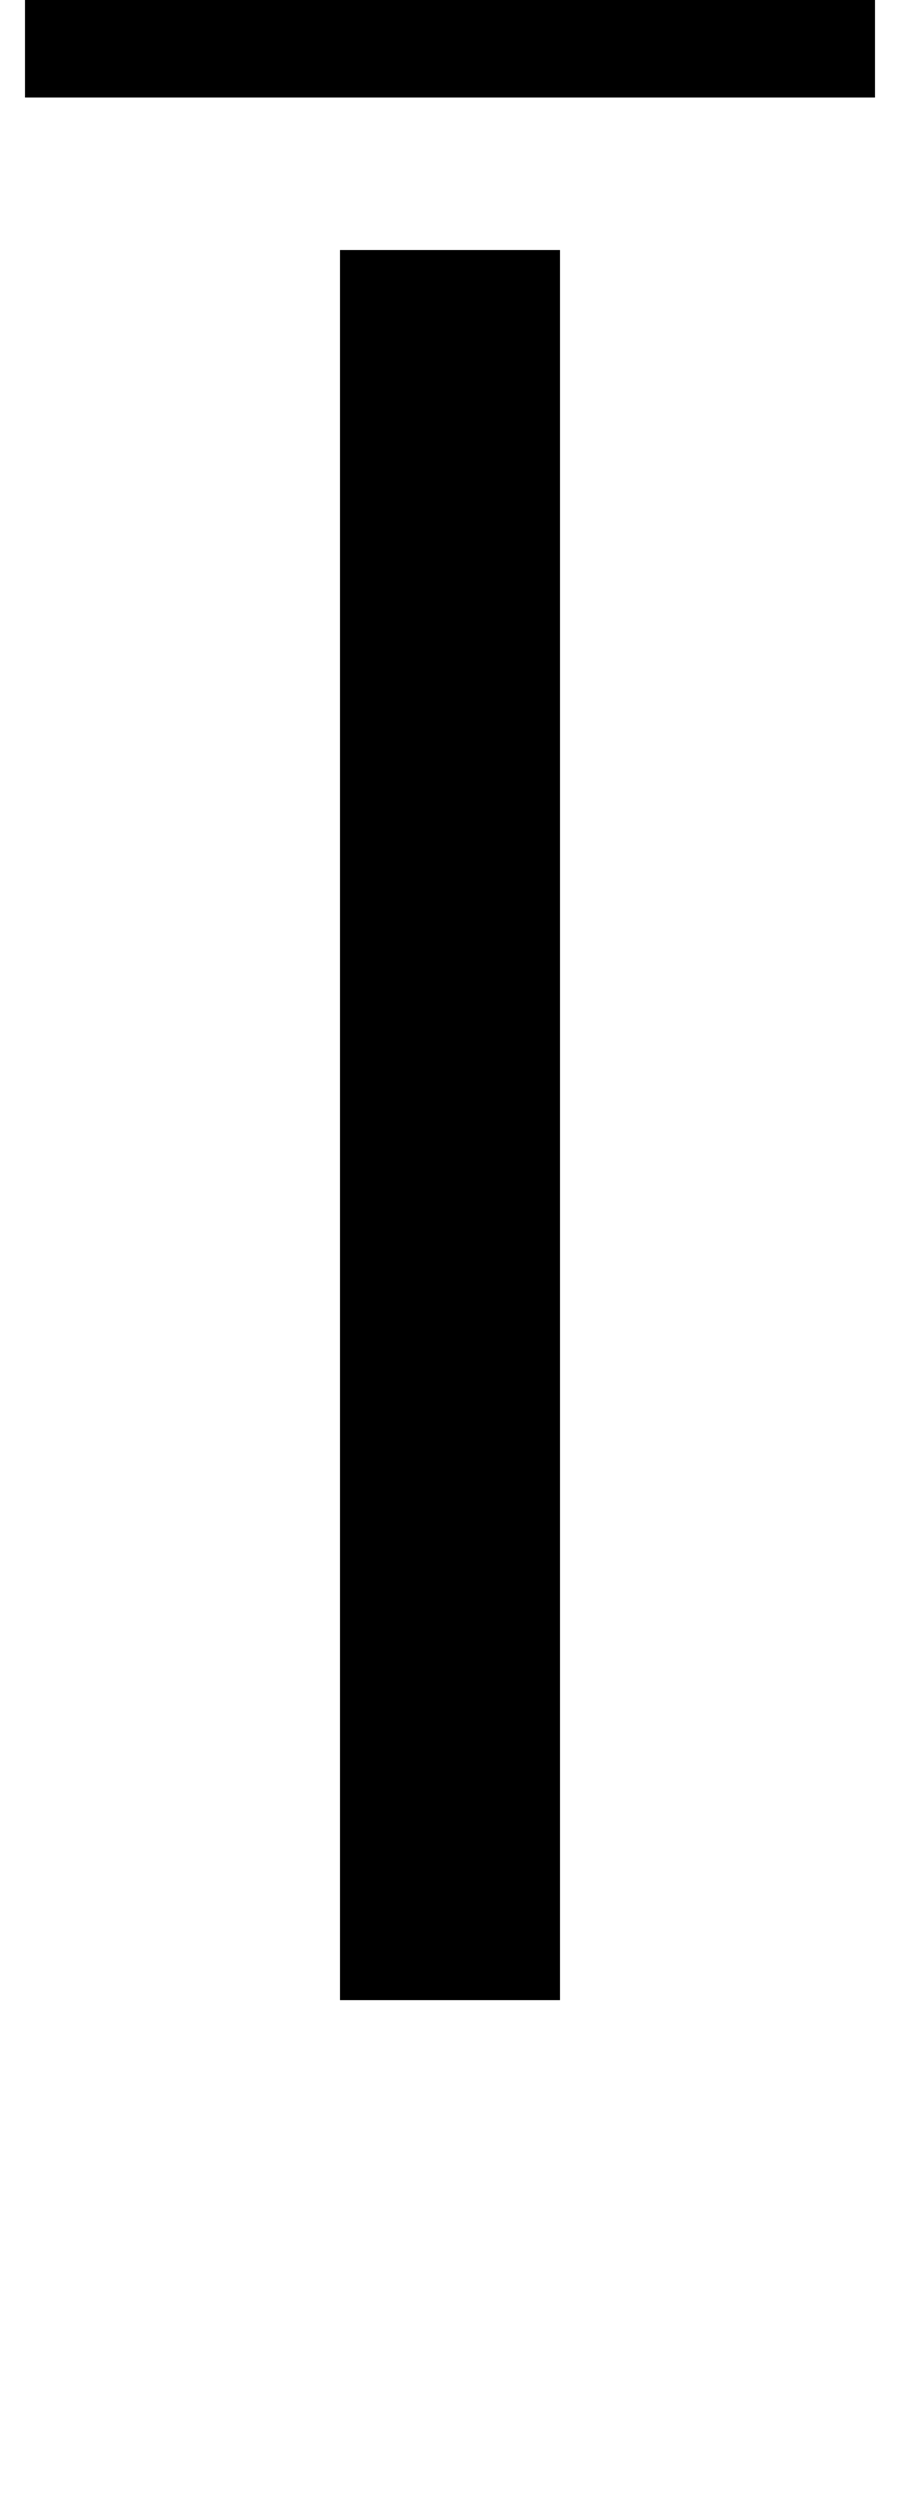 <?xml version="1.0" standalone="no"?>
<!DOCTYPE svg PUBLIC "-//W3C//DTD SVG 1.1//EN" "http://www.w3.org/Graphics/SVG/1.1/DTD/svg11.dtd" >
<svg xmlns="http://www.w3.org/2000/svg" xmlns:xlink="http://www.w3.org/1999/xlink" version="1.1" viewBox="-30 0 360 1000">
  <g transform="matrix(1 0 0 -1 0 800)">
   <path fill="currentColor"
d="M106 700h88v-700h-88v700zM-20 816h340v-55h-340v55z" />
  </g>

</svg>
